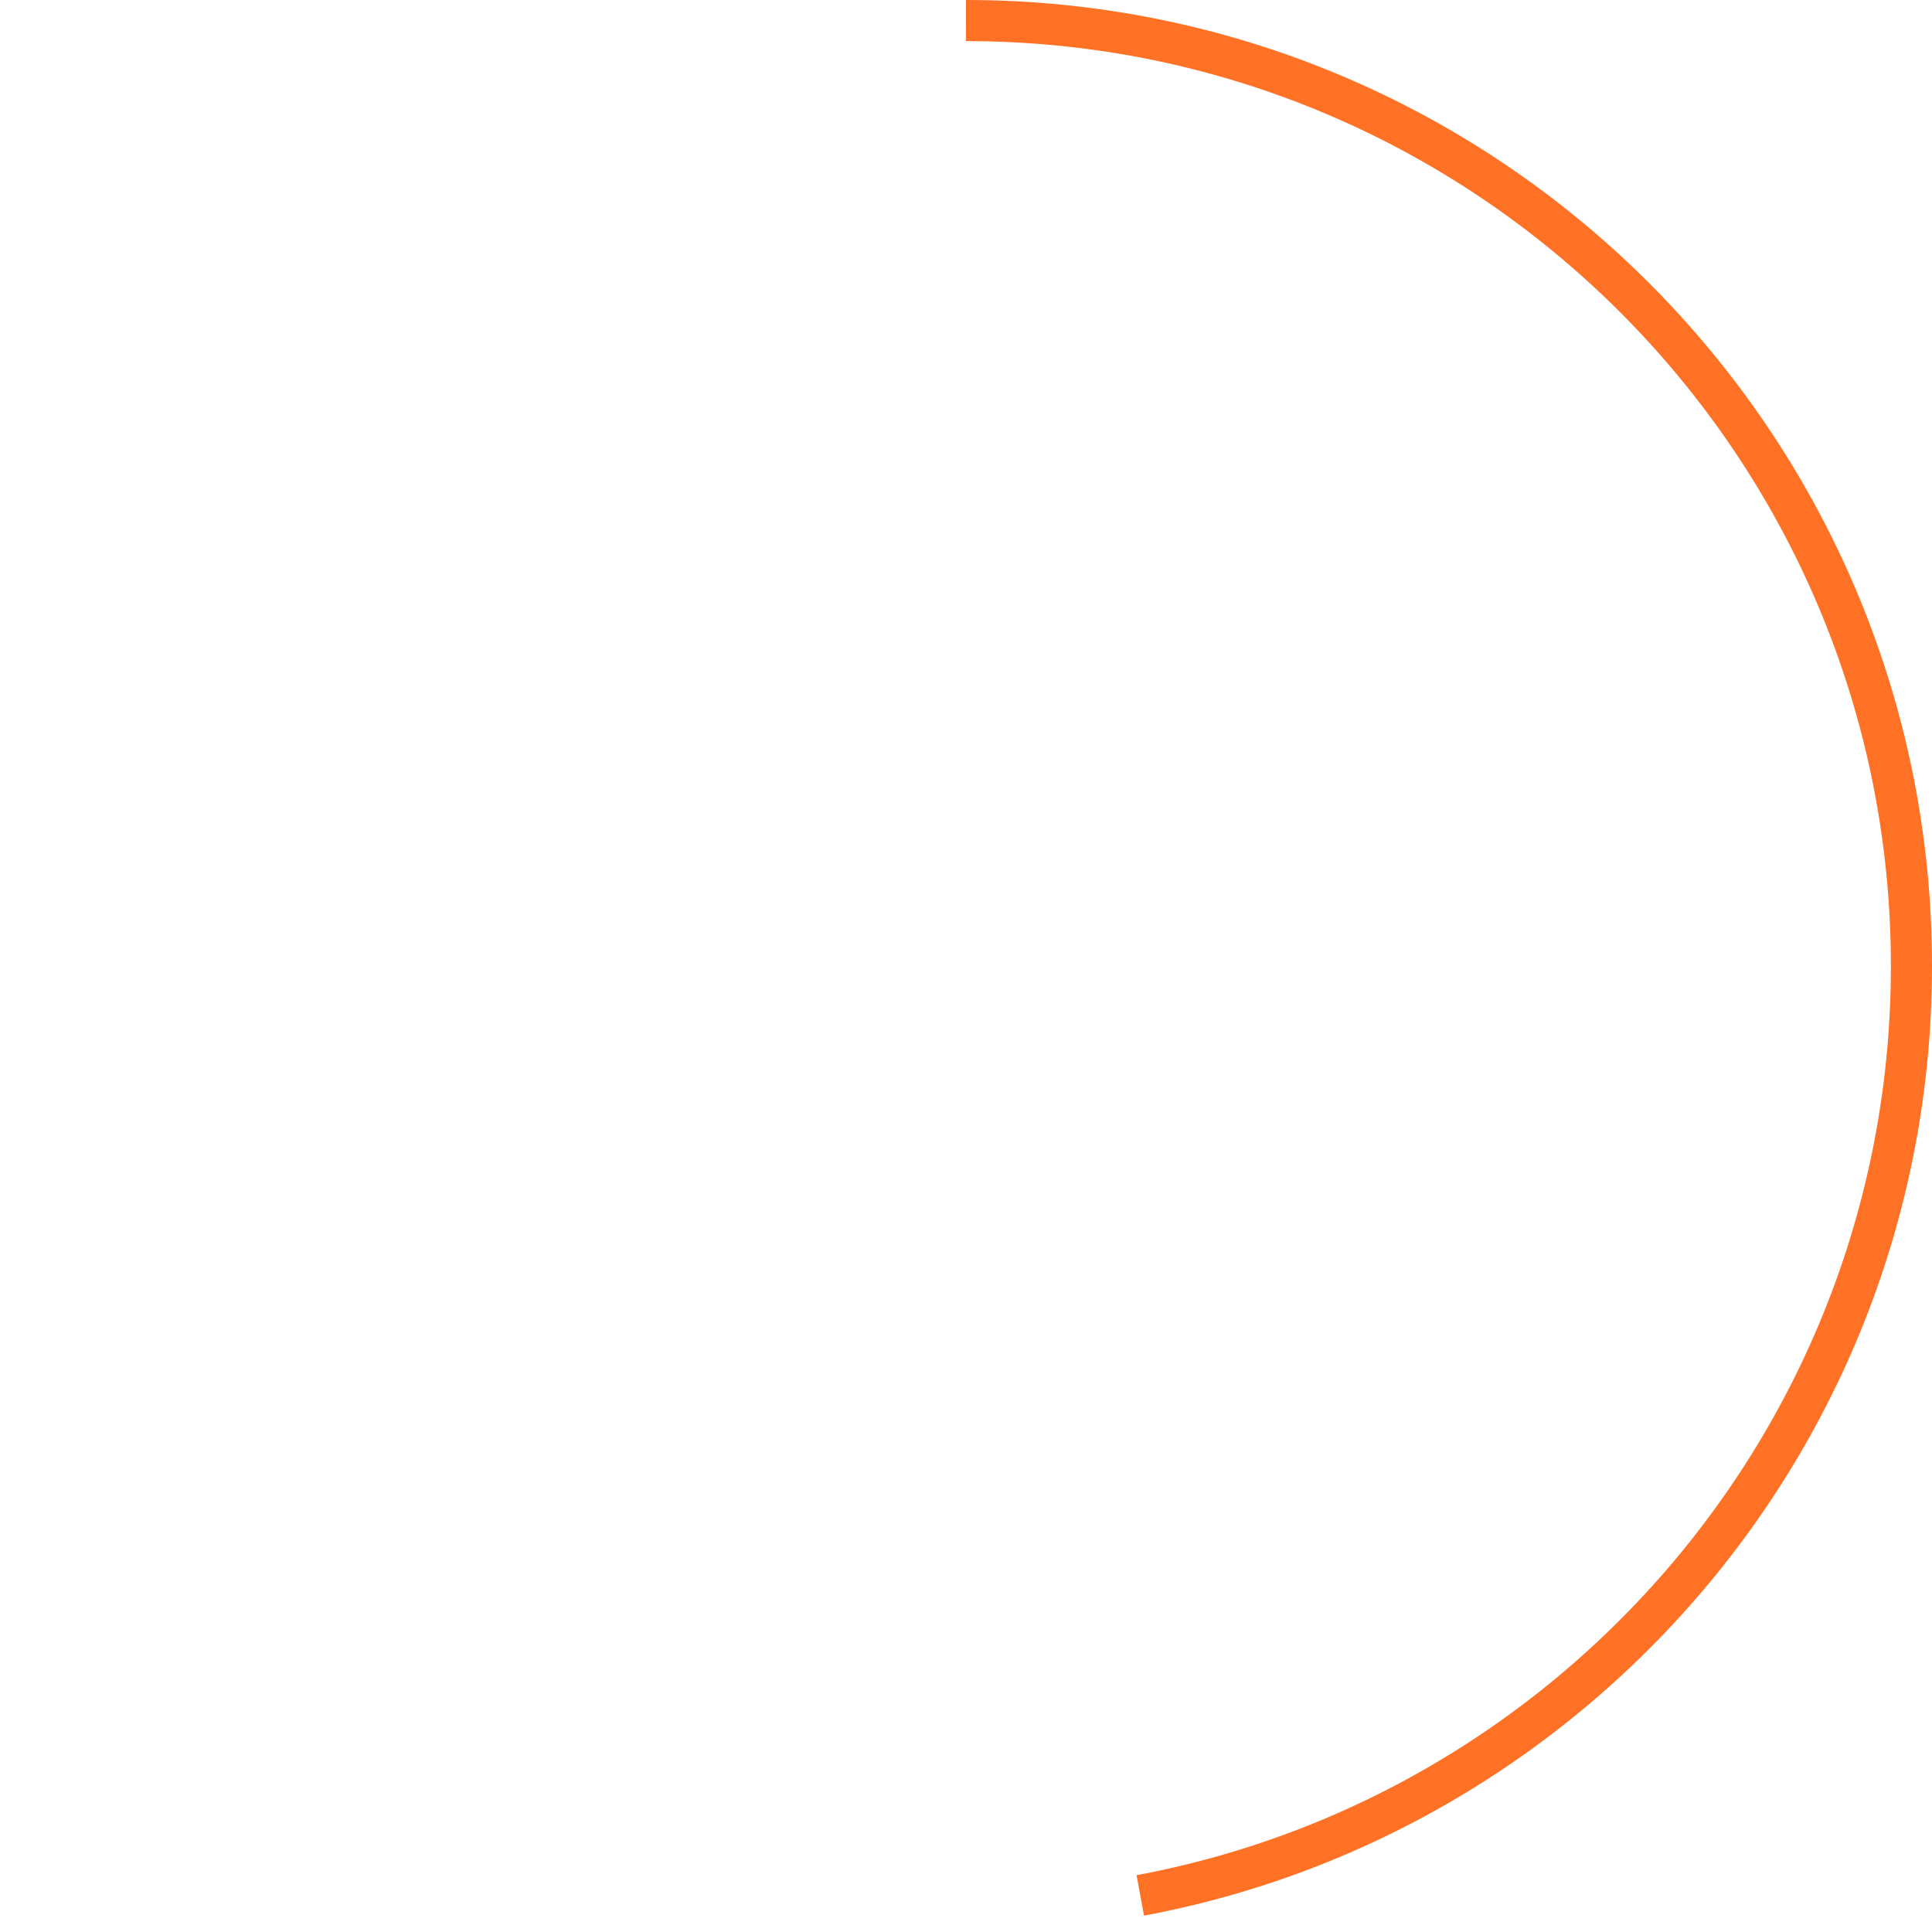 <?xml version="1.0" encoding="utf-8"?>
<!-- Generator: Adobe Illustrator 22.1.0, SVG Export Plug-In . SVG Version: 6.00 Build 0)  -->
<svg version="1.1" id="Слой_1" xmlns="http://www.w3.org/2000/svg" xmlns:xlink="http://www.w3.org/1999/xlink" x="0px" y="0px"
	 viewBox="0 0 47 47" style="enable-background:new 0 0 47 47;" xml:space="preserve">
<style type="text/css">
	.st0{fill:#999999;fill-opacity:0;stroke-width:1;stroke:#FF7124;stroke-dasharray:120;stroke-dashoffset:52;}
</style>
<path class="st0" d="M23.5,0.5c12.7,0,23,10.3,23,23c0,12.7-10.3,23-23,23s-23-10.3-23-23C0.5,10.8,10.8,0.5,23.5,0.5z"/>
</svg>
